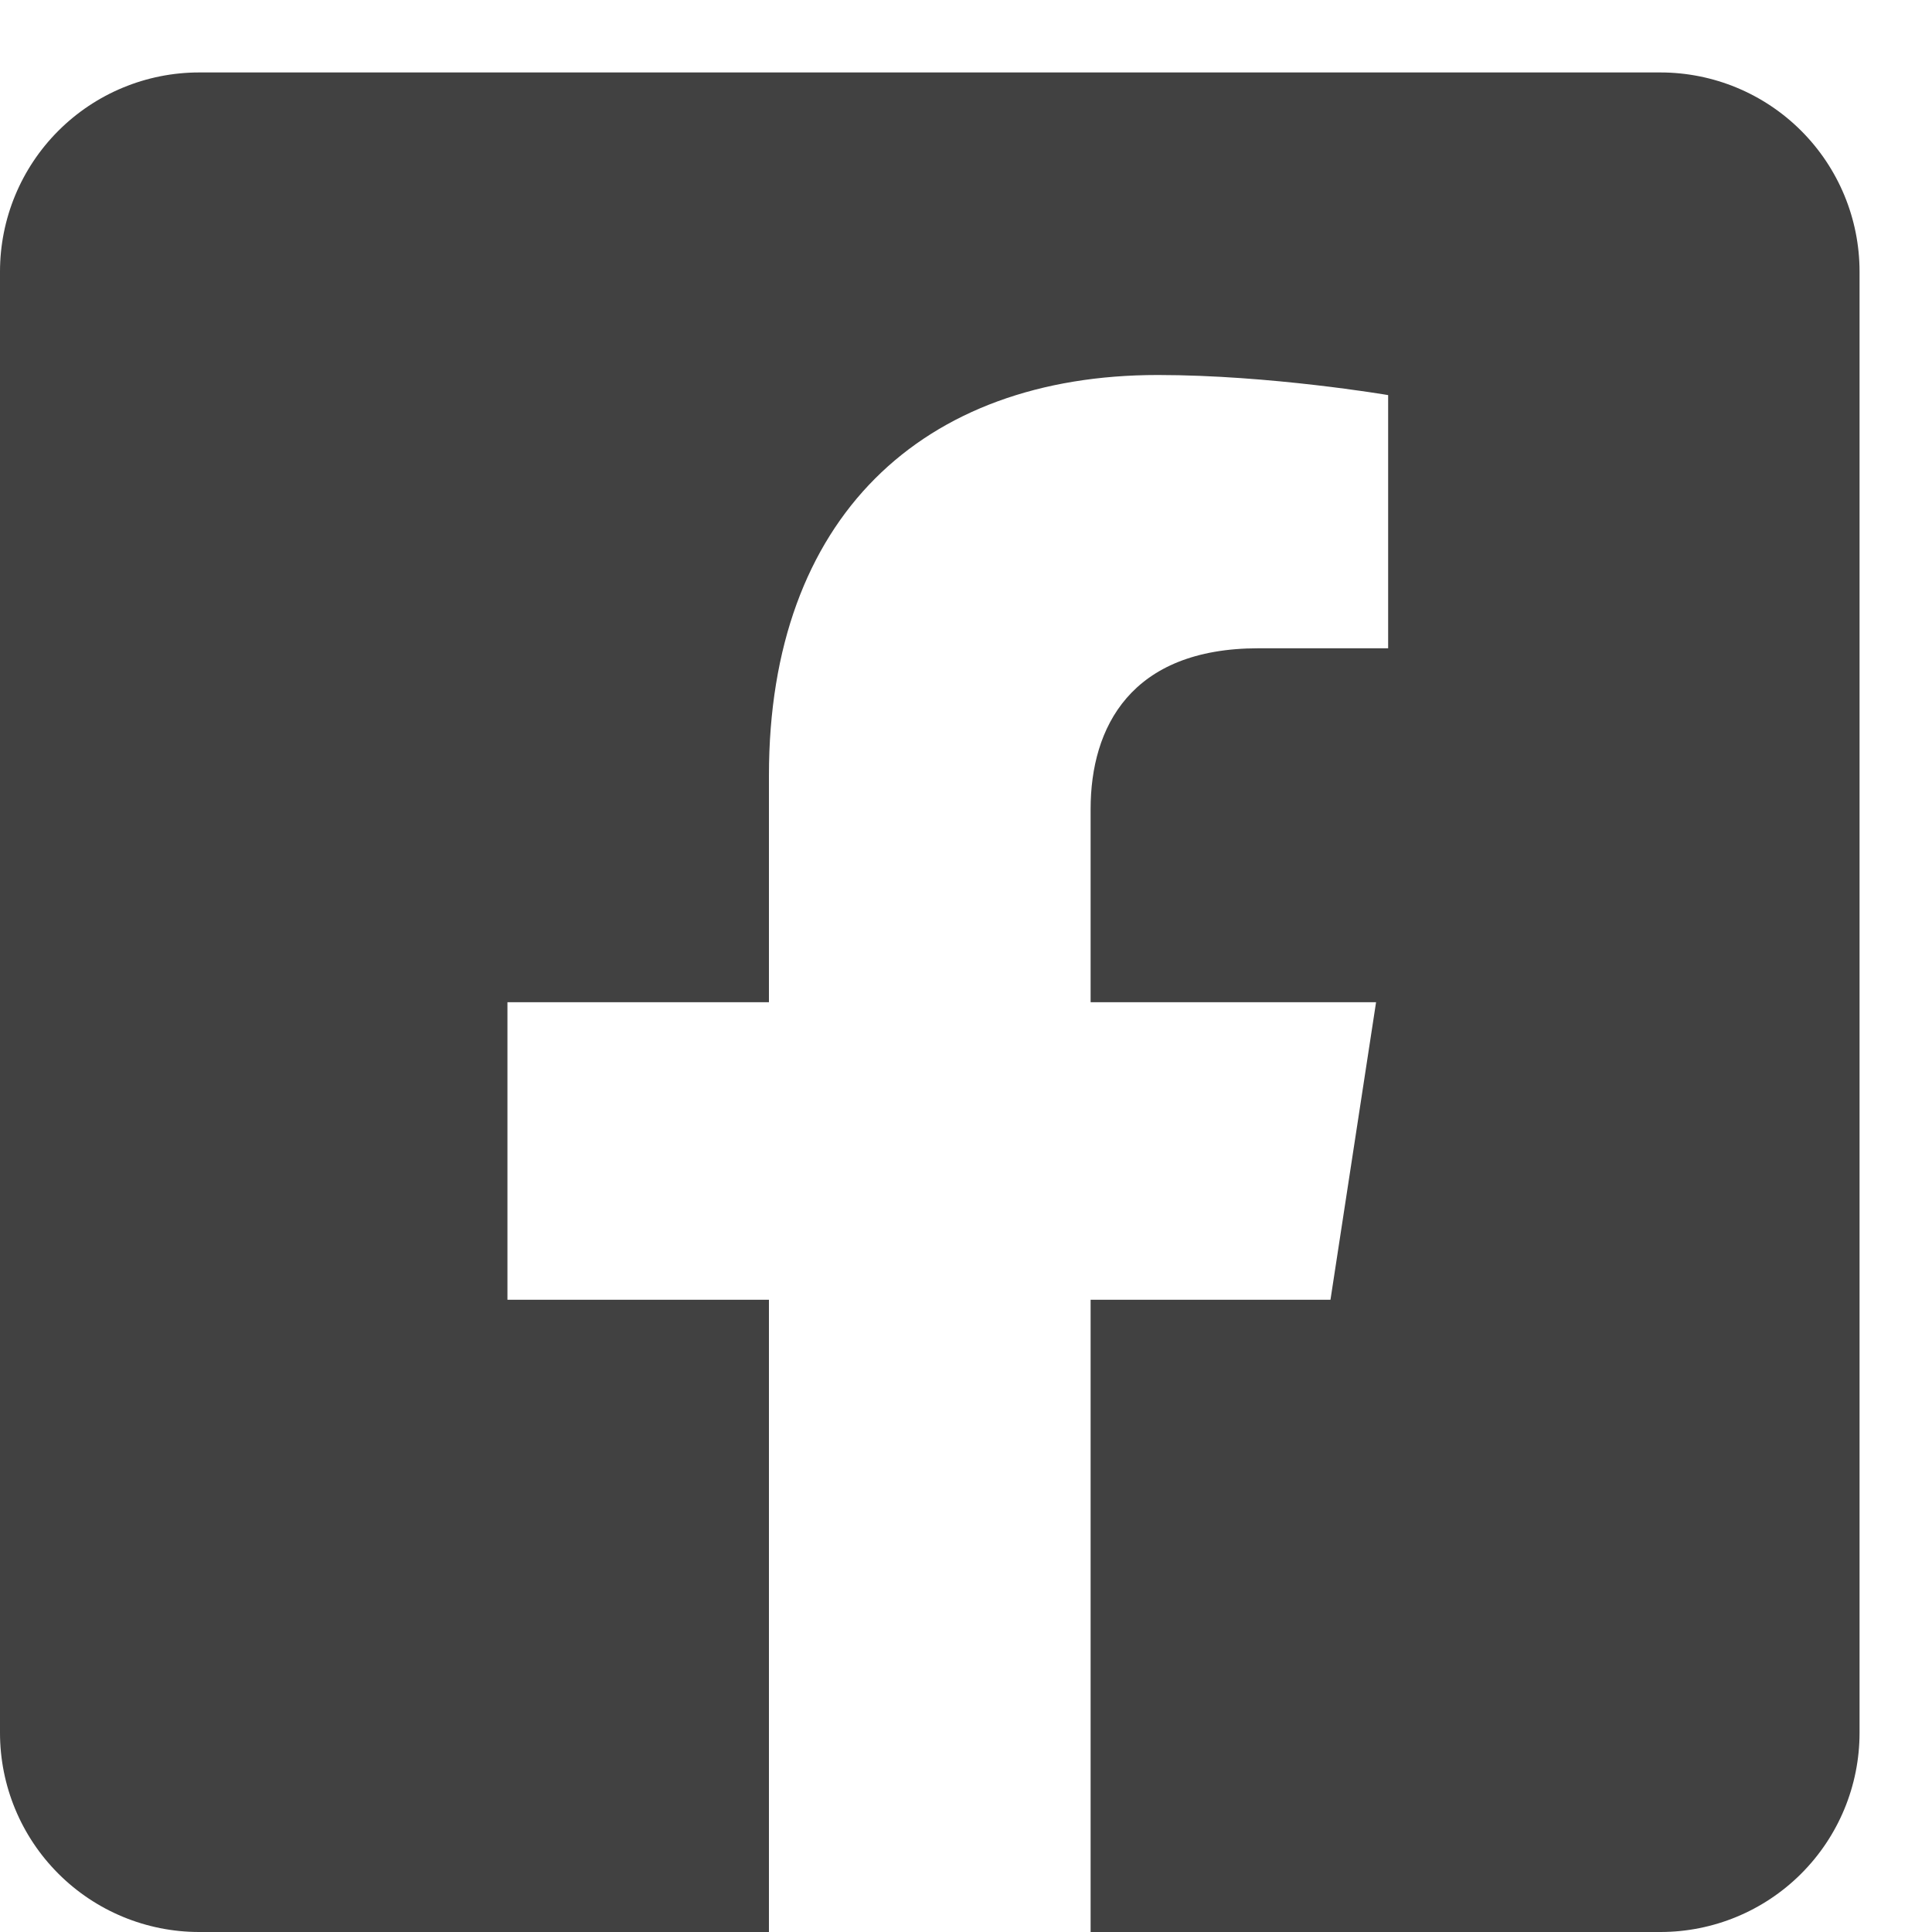 <svg width="20" height="20" viewBox="0 0 20 20" fill="none" xmlns="http://www.w3.org/2000/svg">
<path d="M17.188 0.75H2.062C1.515 0.75 0.991 0.967 0.604 1.354C0.217 1.741 0 2.265 0 2.812L0 17.938C0 18.485 0.217 19.009 0.604 19.396C0.991 19.783 1.515 20 2.062 20H7.96V13.455H5.253V10.375H7.96V8.027C7.96 5.357 9.55 3.882 11.985 3.882C13.151 3.882 14.37 4.09 14.37 4.09V6.711H13.027C11.703 6.711 11.29 7.532 11.29 8.375V10.375H14.245L13.773 13.455H11.29V20H17.188C17.735 20 18.259 19.783 18.646 19.396C19.033 19.009 19.25 18.485 19.25 17.938V2.812C19.25 2.265 19.033 1.741 18.646 1.354C18.259 0.967 17.735 0.75 17.188 0.75Z" fill="#414141"/>
</svg>
